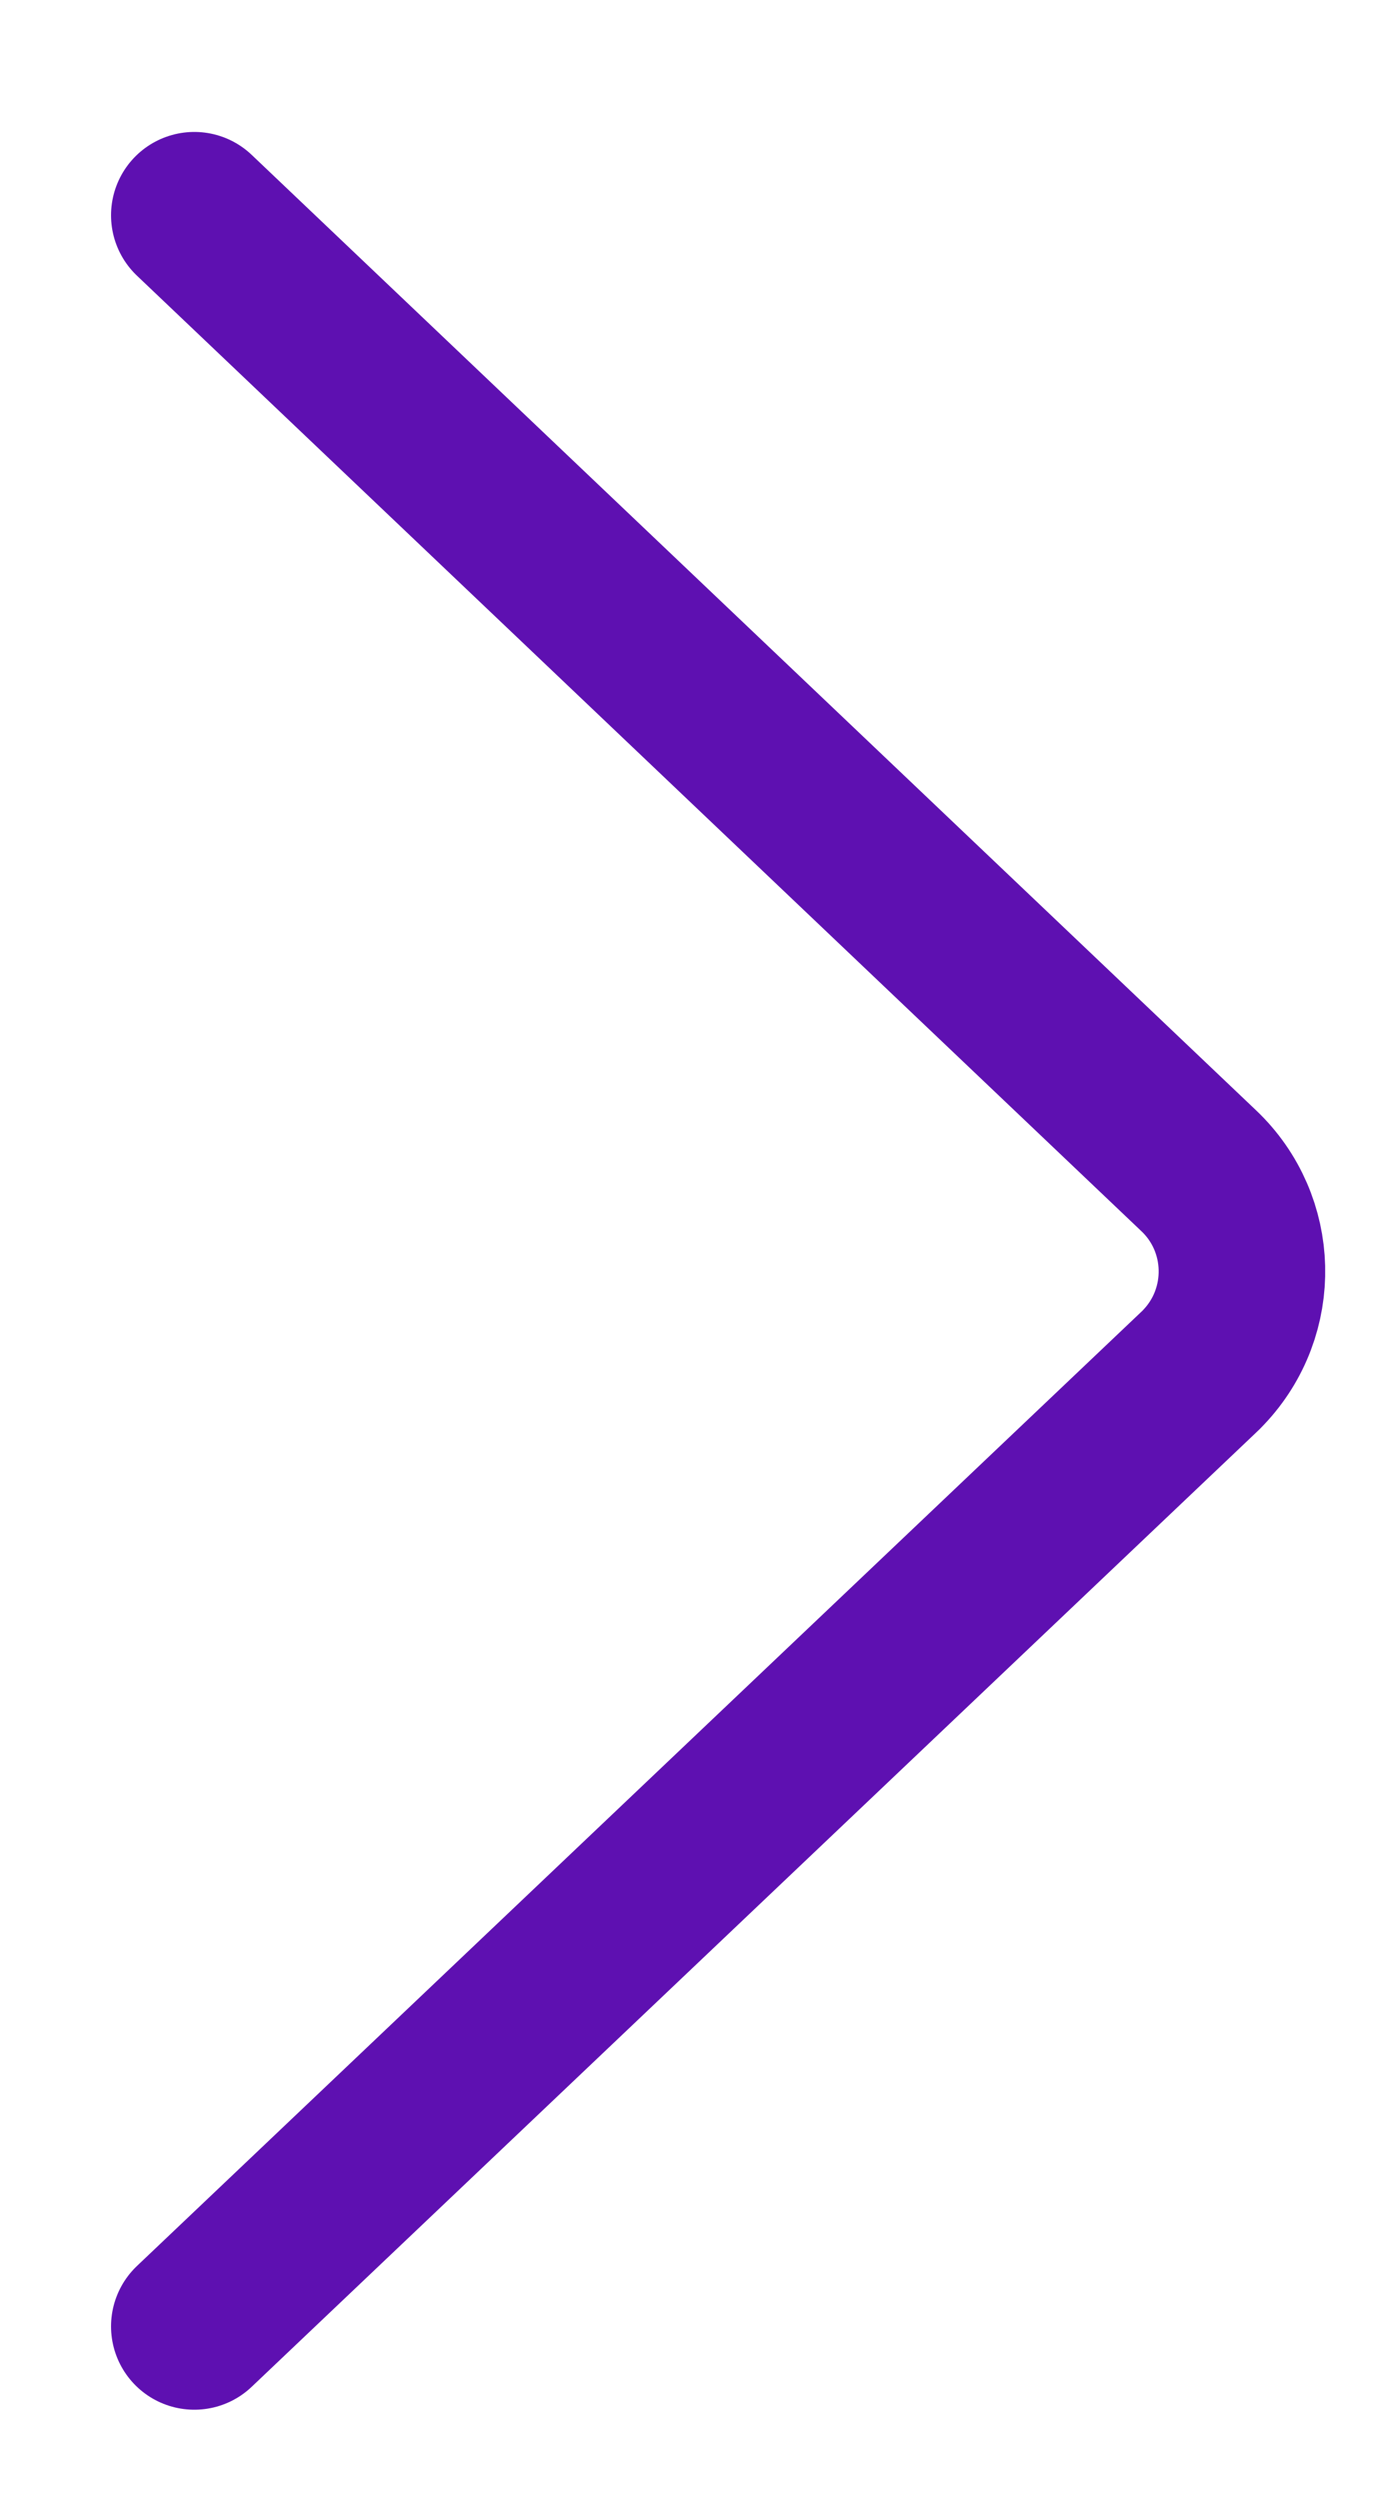 <?xml version="1.0" encoding="UTF-8"?>
<svg width="10px" height="18px" viewBox="0 0 10 18" version="1.1" xmlns="http://www.w3.org/2000/svg" xmlns:xlink="http://www.w3.org/1999/xlink">
    <title>DE95125F-98D2-4FB3-84C4-F6EB0CAA687A@1x</title>
    <g id="⚛️-Icons--**" stroke="none" stroke-width="1" fill="none" fill-rule="evenodd" stroke-linecap="round">
        <g id="Web-Icons-**-WIP-**" transform="translate(-891, -3981)" stroke="#5e10b1" stroke-width="1.2">
            <g id="01:-Atoms-/-Icons-/-Chevron-/-Right-/-32x32" transform="translate(892.4, 3982.55)">
                <g id="01:-Atoms-/-Icons-/-Chevron-/-Right-/-24x24" transform="translate(4, 7.6) scale(1, -1) rotate(-90) translate(-4, -7.6) translate(-3.6, 3.6)">
                    <path d="M11.6,-3.6 L4.363,3.28 C3.963,3.66 3.947,4.293 4.328,4.694 C4.339,4.706 4.351,4.718 4.364,4.73 L11.6,11.6 L11.6,11.6" id="Path-38" transform="translate(7.6, 4) rotate(-90) translate(-7.6, -4) "></path>
                </g>
            </g>
        </g>
    </g>
</svg>